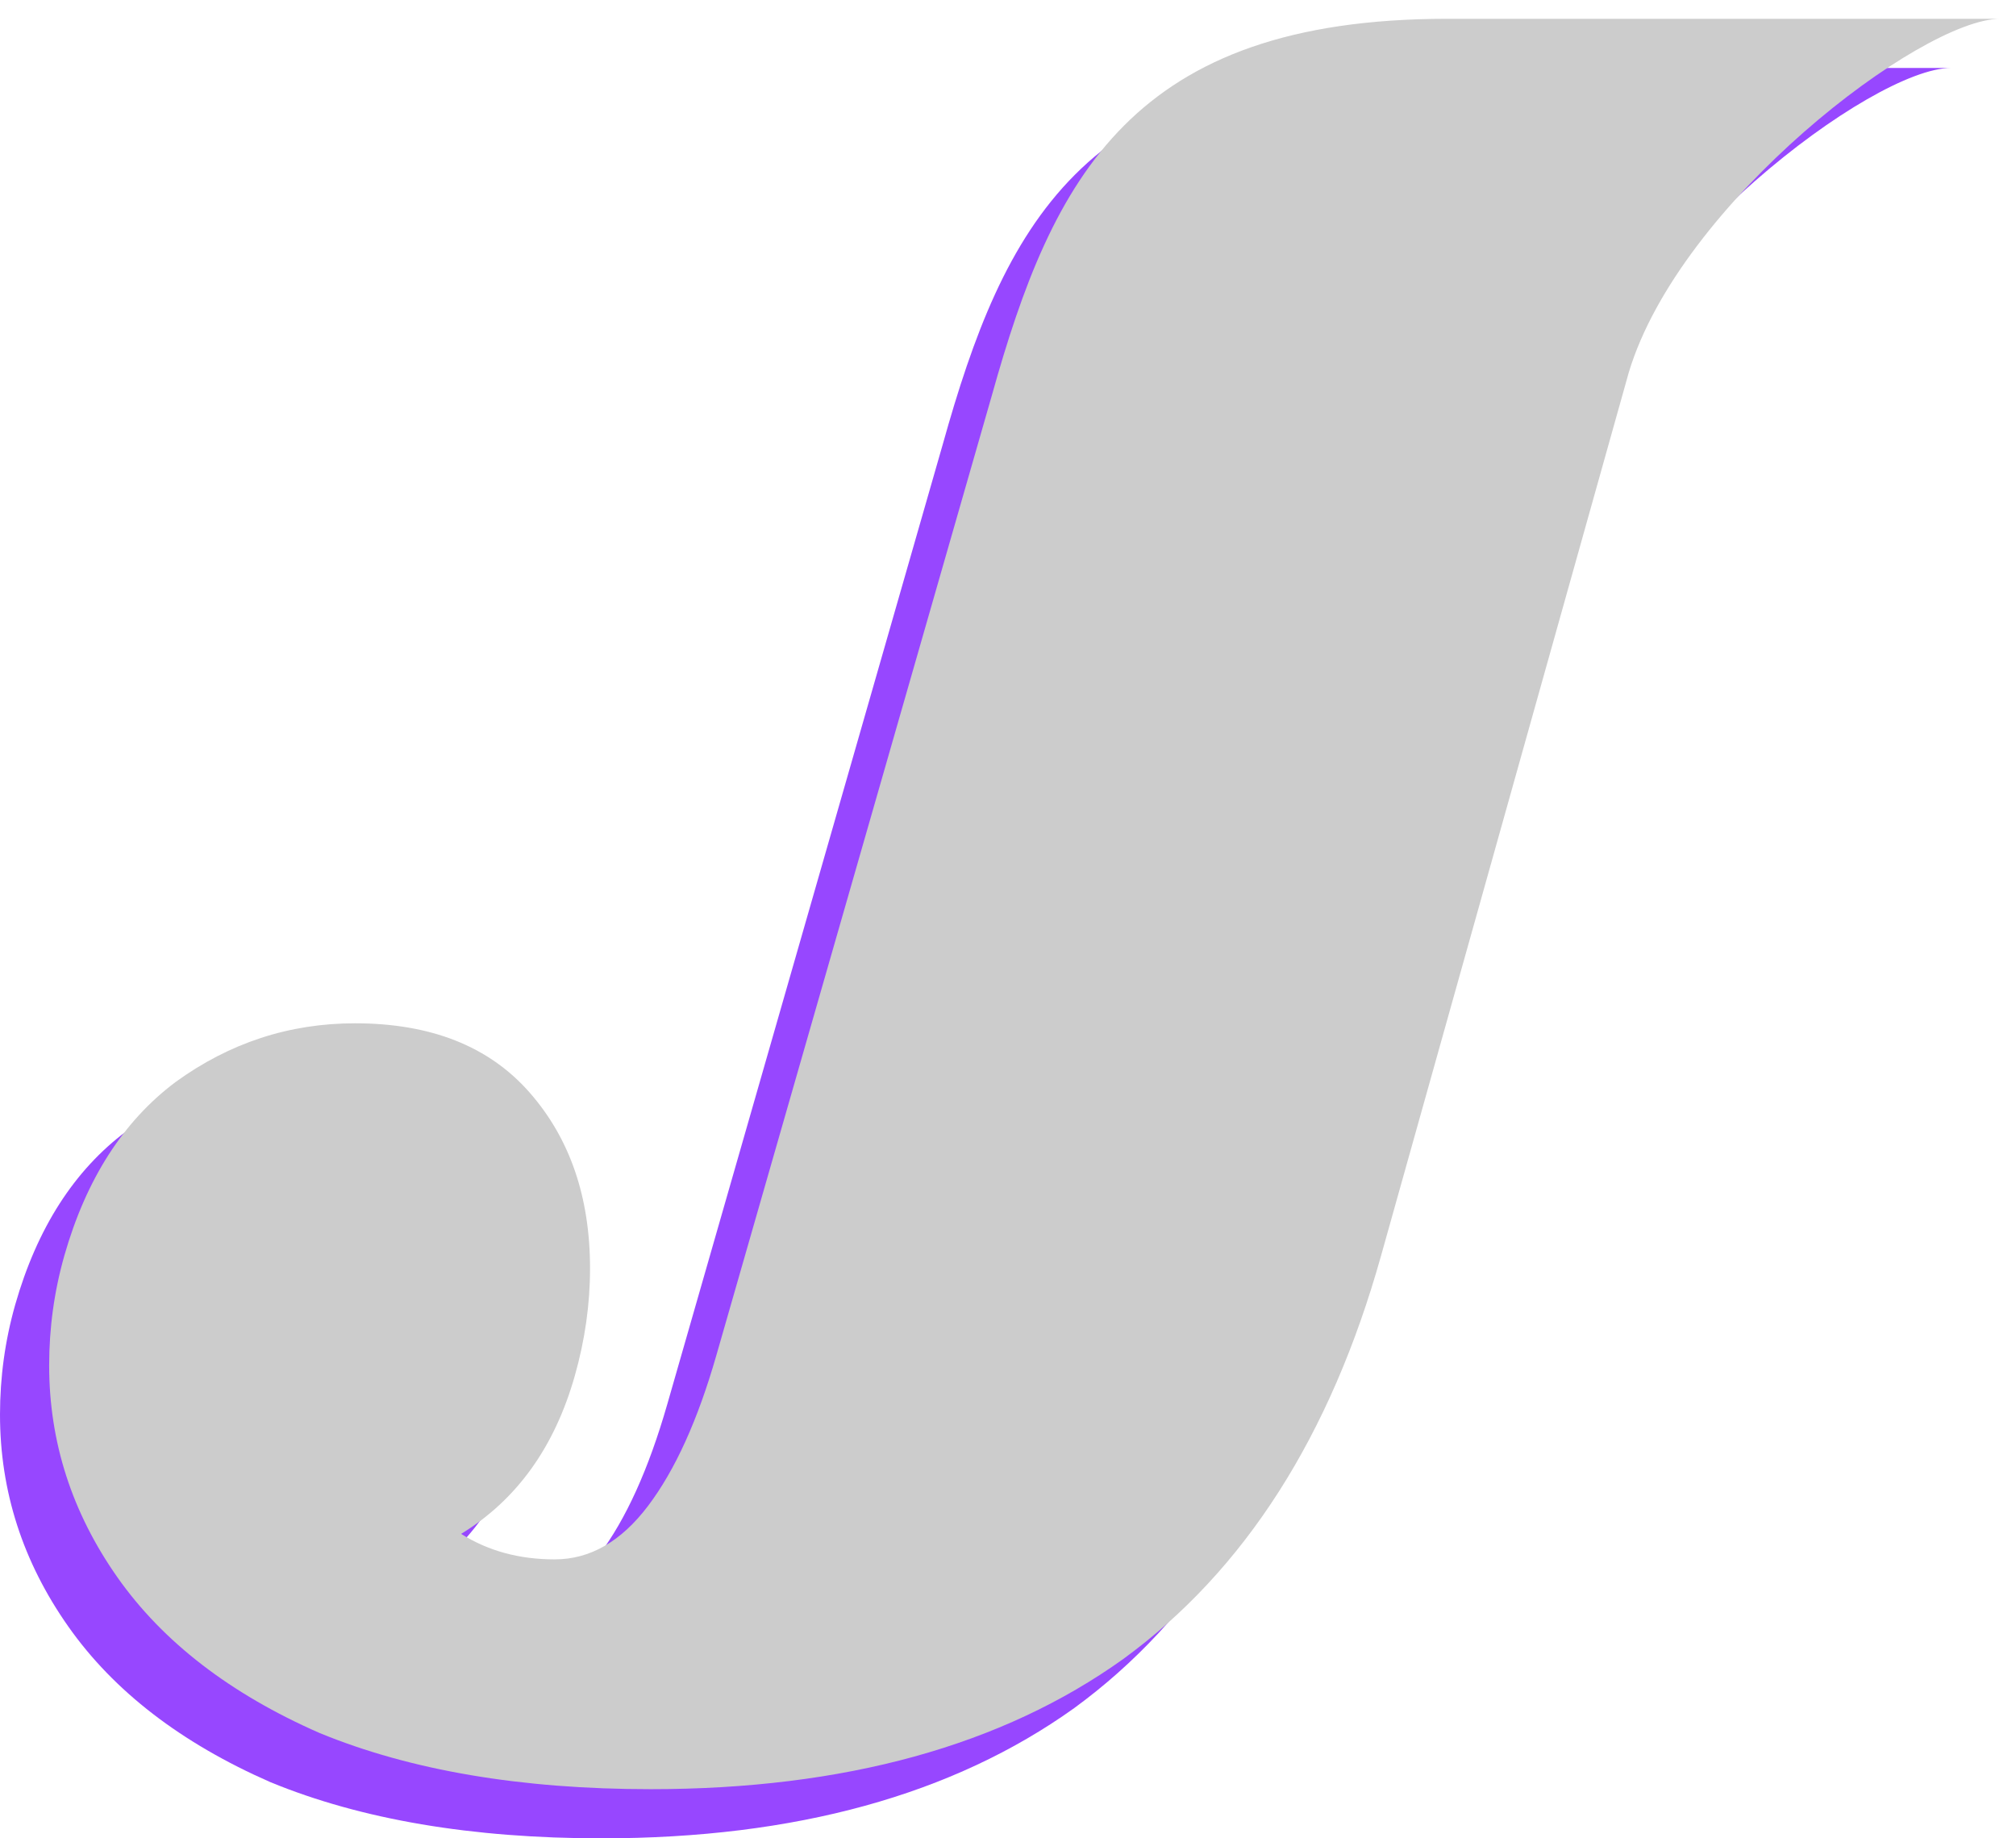 <svg width="34" height="31" viewBox="0 0 34 31" fill="none" xmlns="http://www.w3.org/2000/svg">
<path d="M15.899 7.496C16.922 3.837 18.254 1.146 23.582 1.146C23.582 1.146 24.914 1.146 27.578 1.146C30.242 1.146 34.238 1.146 32.906 1.146C31.574 1.146 27.503 4.245 26.64 7.108L22.463 22.003C21.611 25.045 20.161 27.312 18.115 28.805C16.069 30.268 13.412 31 10.145 31C7.957 31 6.095 30.684 4.561 30.053C3.055 29.393 1.918 28.518 1.151 27.427C0.384 26.337 0 25.145 0 23.854C0 23.223 0.085 22.606 0.256 22.003C0.625 20.712 1.25 19.736 2.131 19.076C3.041 18.416 4.049 18.086 5.158 18.086C6.436 18.086 7.417 18.473 8.099 19.248C8.781 20.023 9.122 21.013 9.122 22.218C9.122 22.821 9.036 23.424 8.866 24.026C8.525 25.232 7.886 26.121 6.948 26.695C7.402 26.982 7.928 27.126 8.525 27.126C9.122 27.126 9.647 26.824 10.102 26.222C10.557 25.619 10.94 24.772 11.253 23.682L15.899 7.496Z" fill="#9747FF"/>
<path d="M16.728 6.667C17.751 3.008 19.083 0.317 24.411 0.317C24.411 0.317 25.743 0.317 28.407 0.317C31.071 0.317 35.067 0.317 33.735 0.317C32.403 0.317 28.332 3.416 27.47 6.279L23.292 21.174C22.44 24.216 20.991 26.483 18.945 27.975C16.899 29.439 14.242 30.171 10.974 30.171C8.786 30.171 6.925 29.855 5.39 29.224C3.884 28.564 2.747 27.688 1.98 26.598C1.213 25.507 0.829 24.316 0.829 23.025C0.829 22.393 0.914 21.776 1.085 21.174C1.454 19.882 2.08 18.907 2.96 18.247C3.87 17.586 4.879 17.256 5.987 17.256C7.266 17.256 8.246 17.644 8.928 18.419C9.61 19.194 9.951 20.184 9.951 21.389C9.951 21.992 9.866 22.594 9.695 23.197C9.354 24.402 8.715 25.292 7.777 25.866C8.232 26.153 8.757 26.296 9.354 26.296C9.951 26.296 10.476 25.995 10.931 25.392C11.386 24.79 11.77 23.943 12.082 22.853L16.728 6.667Z" fill="#CCCCCC"/>
</svg>
